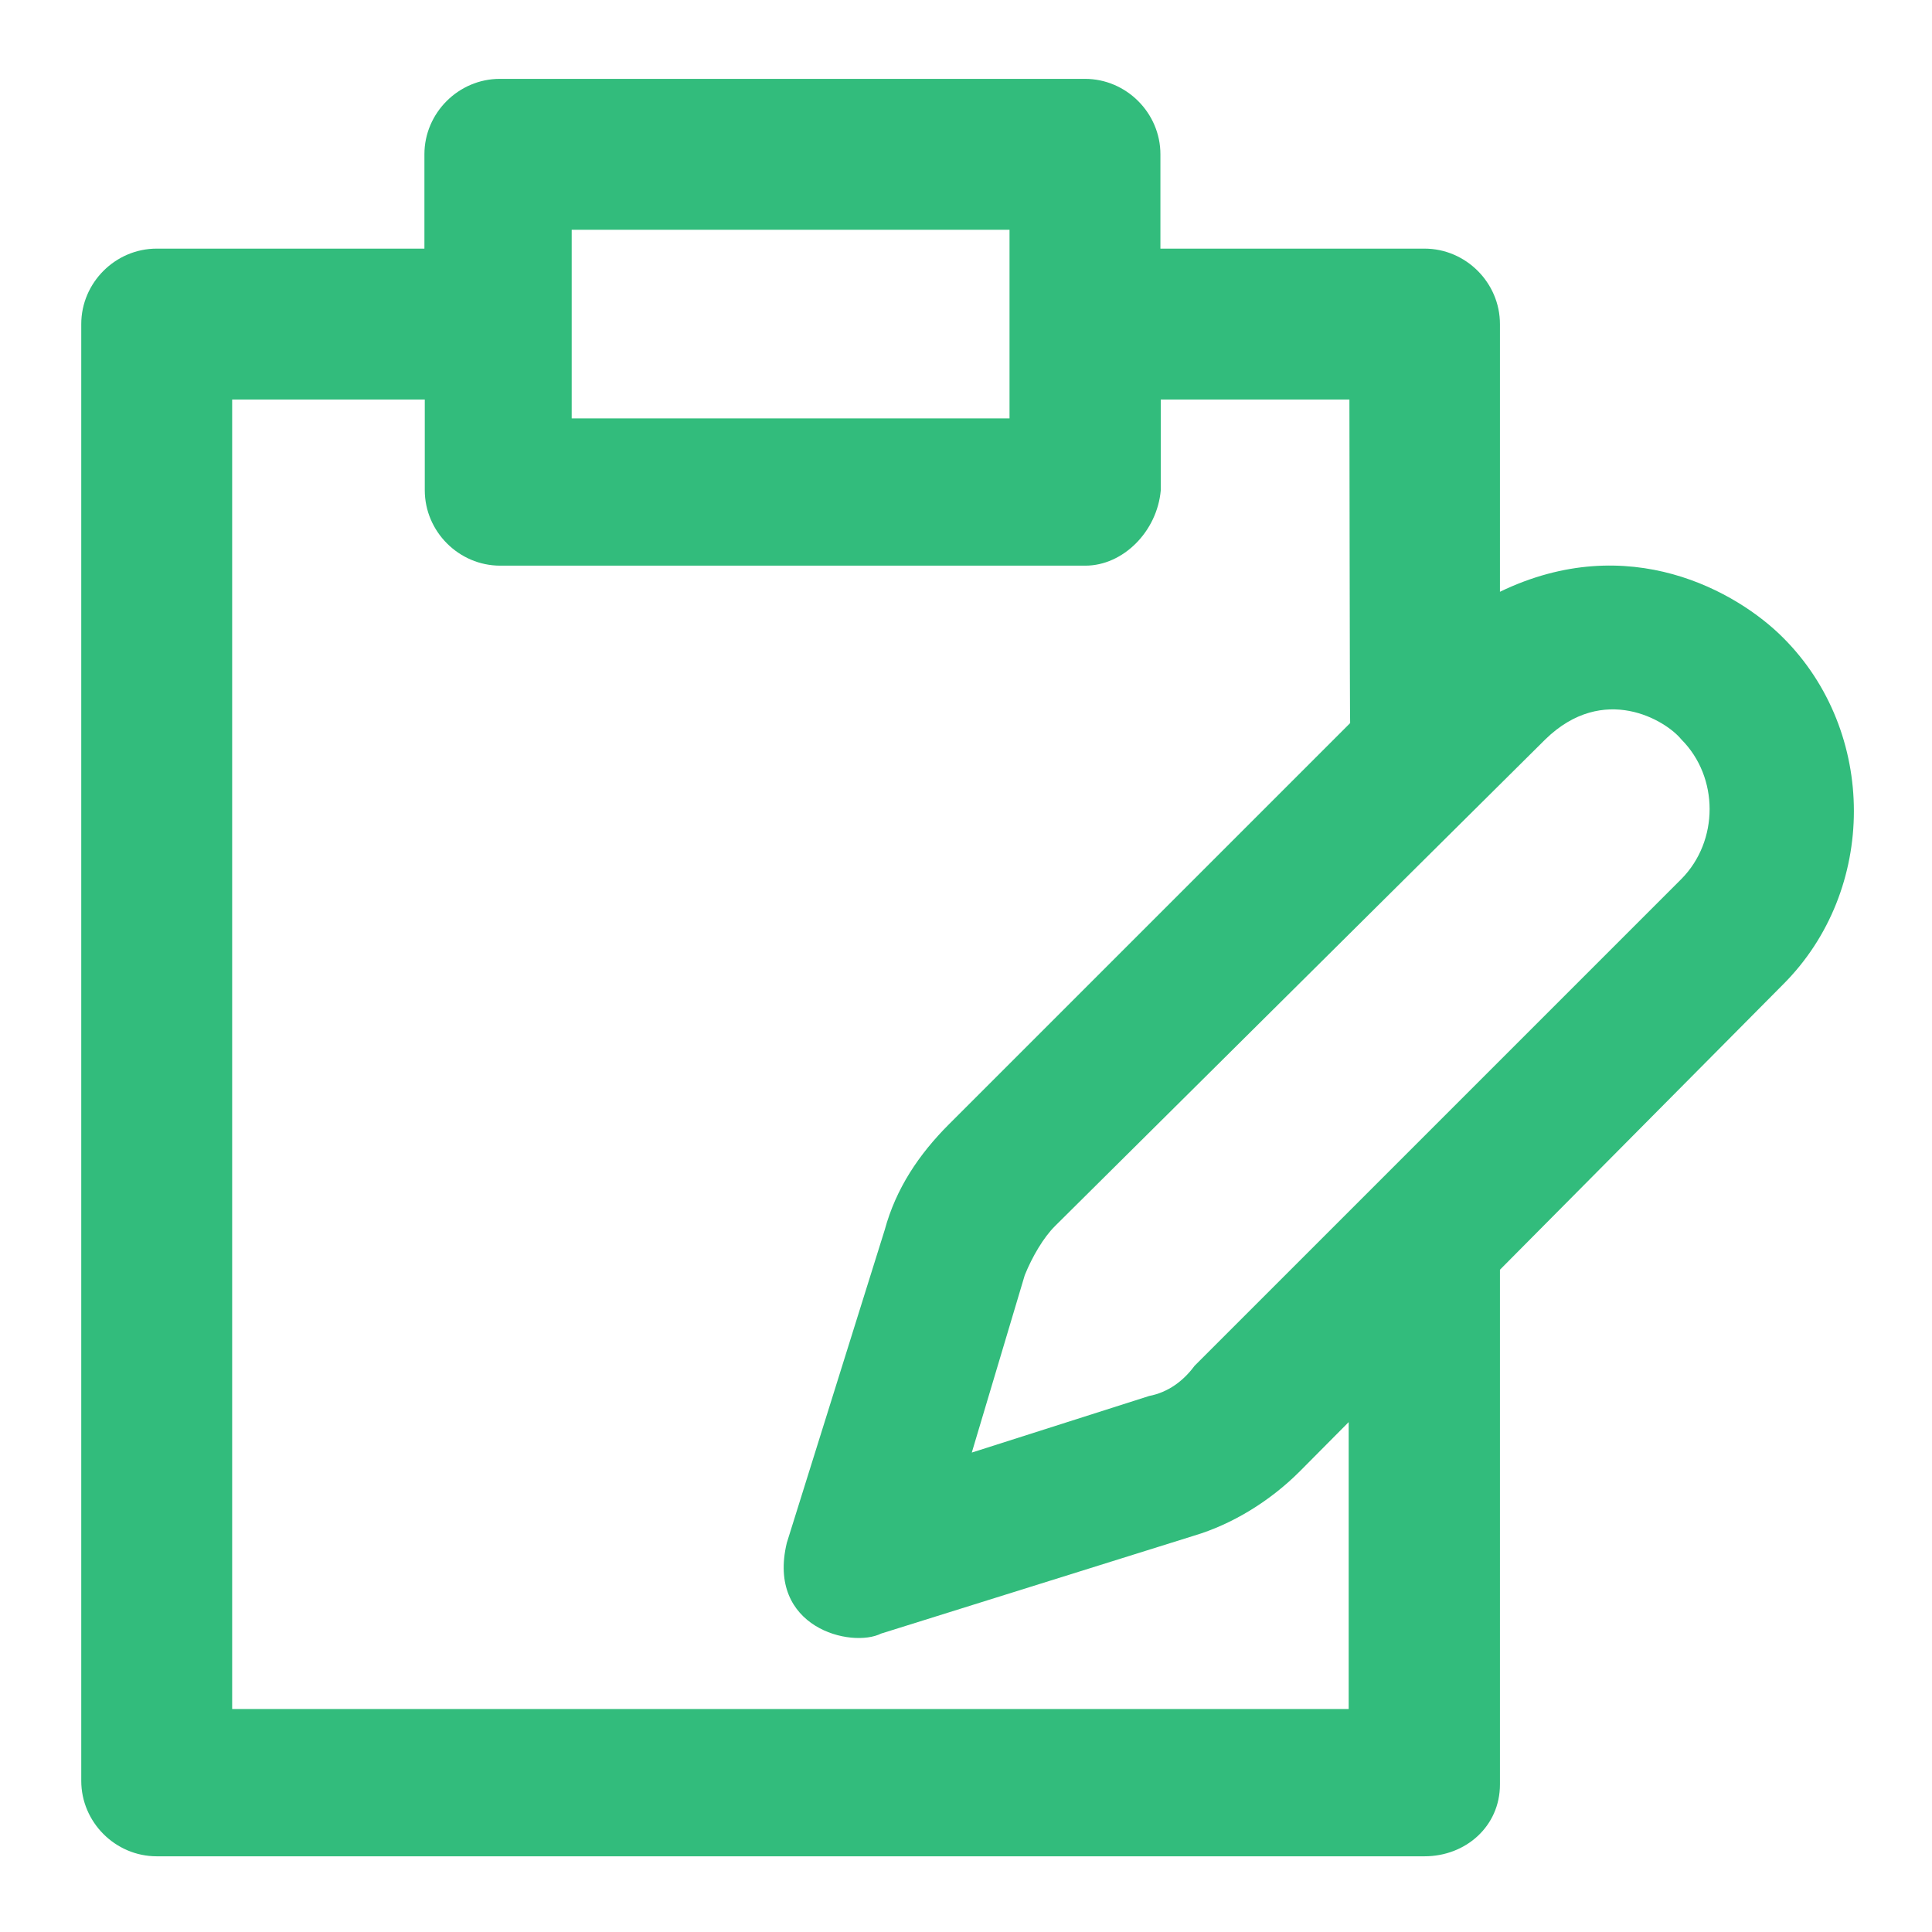 <?xml version="1.0" encoding="UTF-8"?>
<svg width="32px" height="32px" viewBox="0 0 490 490" version="1.1" xmlns="http://www.w3.org/2000/svg">
  <title>Projects Tracker Favicon</title>
  <g transform="translate(20, 20) scale(0.92)">
    <path d="M469.762,154c-12.5-12.5-42.4-29.8-78-12.6V67.6c0-11.4-9.4-20.8-20.8-20.8h-72.8v-26c0-11.4-9.4-20.8-20.8-20.8h-161.3
      c-11.4,0-20.8,9.4-20.8,20.8v26h-73.8c-11.4,0-20.8,9.4-20.8,20.8v401.6c0,11.4,9.4,20.8,20.8,20.8h349.5
      c11.4,0,20.8-8.3,20.8-19.8V328.3l78-78.6C495.862,223.7,495.862,180,469.762,154z M135.863,41.6h120.7v52h-120.7V41.6z
      M350.163,449.4h-307.9v-361h53.1v25c0,11.4,9.4,20.8,20.8,20.8h161.3c10.4,0,19.8-9.4,20.8-20.8v-25h52c0,0,0.1,88.3,0.2,89.2
      l-110.6,110.6c-8.3,8.3-14.6,17.7-17.7,29.1l-27,86.3c-5.6,23.4,17.8,29.1,26,25l86.3-27c10.4-3.1,20.8-9.4,29.1-17.7l13.5-13.6
      v79.1H350.163z M441.762,220.6l-134.2,134.2c-3.1,4.2-7.3,7.3-12.5,8.3l-48.9,15.6l14.6-48.9c2.1-5.2,5.2-10.4,8.3-13.5
      l135.2-134.2c16.1-15.7,33.3-5.2,37.5,0C452.163,192.5,452.163,210.1,441.762,220.6z"
      fill="#32BC7C" />
  </g>
</svg>
